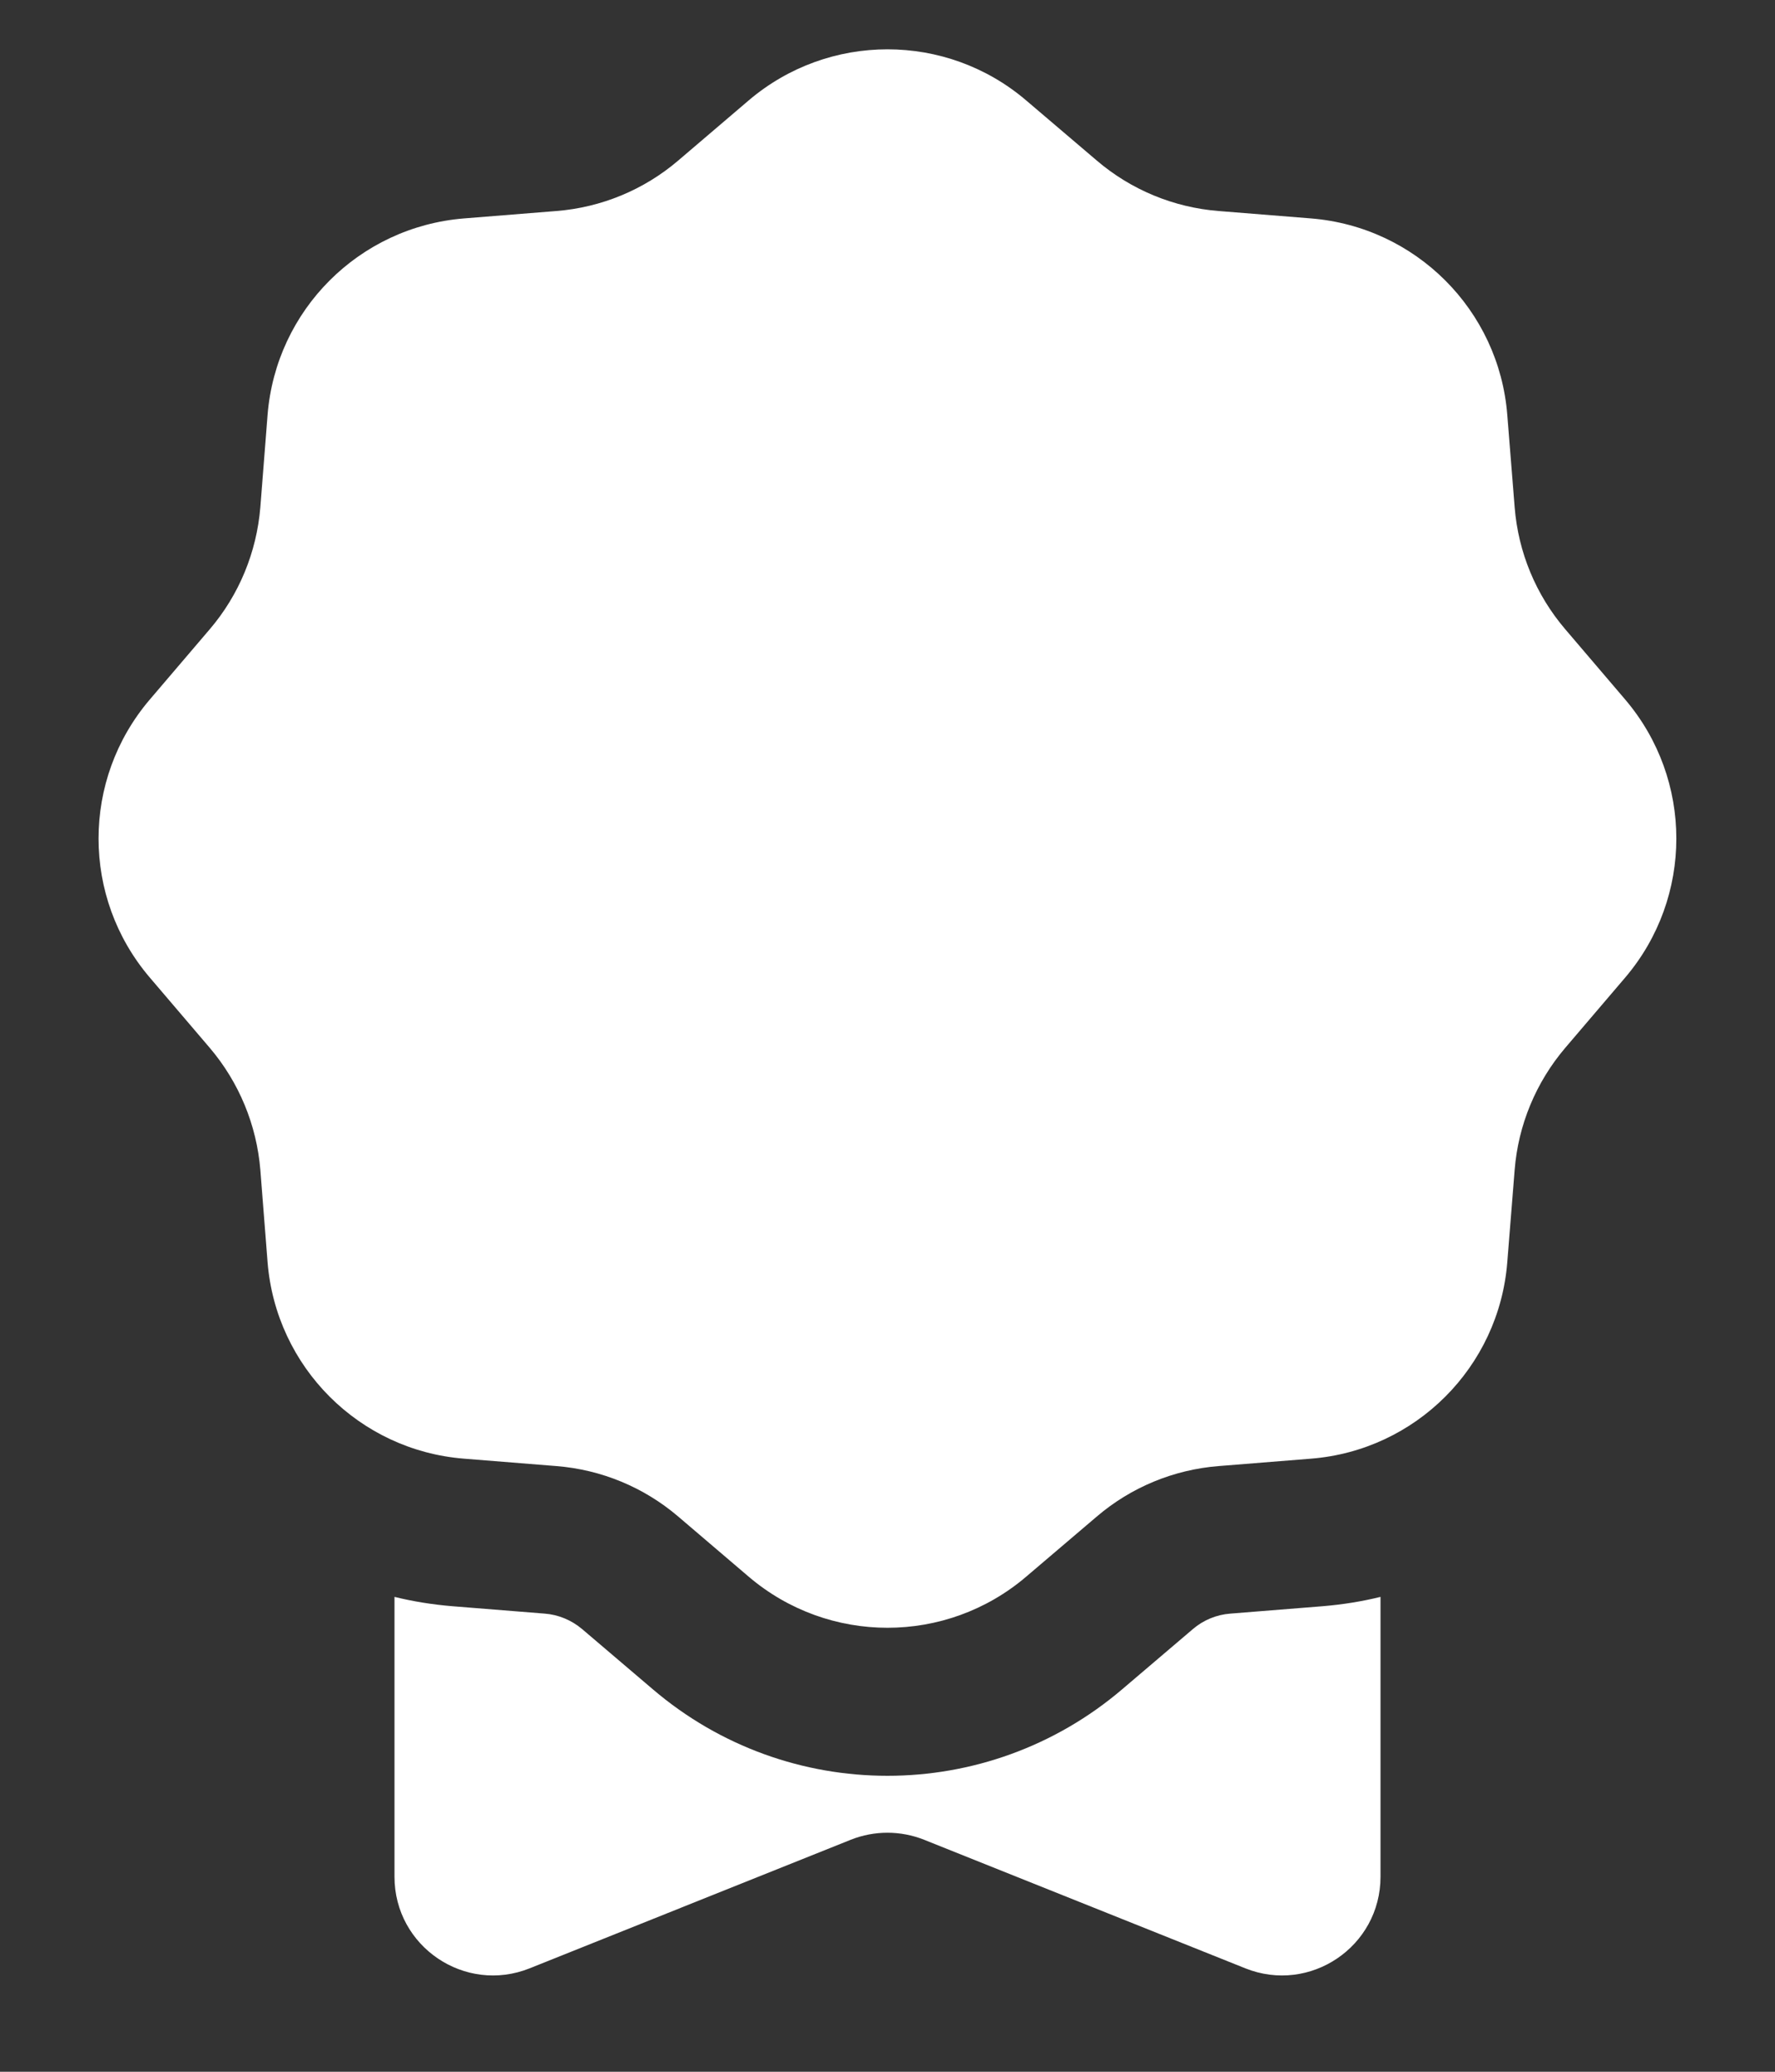 <svg width="12" height="14" viewBox="0 0 12 14" fill="none" xmlns="http://www.w3.org/2000/svg">
<rect x="0" y="0" width="12" height="14" fill="#333333" stroke="none"/>
<g id="reward">
<path id="Combo shape" fill-rule="evenodd" clip-rule="evenodd" d="M6.938 0.679C6.398 0.218 5.602 0.218 5.061 0.679L4.585 1.085C4.353 1.283 4.065 1.402 3.761 1.426L3.137 1.476C2.428 1.533 1.866 2.095 1.809 2.803L1.76 3.428C1.735 3.732 1.616 4.02 1.419 4.251L1.012 4.728C0.551 5.269 0.551 6.064 1.012 6.605L1.419 7.082C1.616 7.314 1.735 7.602 1.76 7.905L1.809 8.53C1.866 9.238 2.428 9.801 3.137 9.857L3.761 9.907C4.065 9.931 4.353 10.05 4.585 10.248L5.061 10.654C5.602 11.115 6.398 11.115 6.938 10.654L7.415 10.248C7.647 10.05 7.935 9.931 8.239 9.907L8.863 9.857C9.571 9.801 10.134 9.238 10.19 8.53L10.24 7.905C10.264 7.602 10.384 7.314 10.581 7.082L10.988 6.605C11.448 6.064 11.448 5.269 10.988 4.728L10.581 4.251C10.384 4.02 10.264 3.732 10.24 3.428L10.19 2.803C10.134 2.095 9.571 1.533 8.863 1.476L8.239 1.426C7.935 1.402 7.647 1.283 7.415 1.085L6.938 0.679ZM2.667 12.682V10.791C2.793 10.822 2.924 10.843 3.057 10.854L3.682 10.904C3.775 10.911 3.864 10.948 3.936 11.009L4.413 11.415C5.327 12.195 6.672 12.195 7.587 11.415L8.064 11.009C8.135 10.948 8.224 10.911 8.318 10.904L8.943 10.854C9.076 10.843 9.207 10.822 9.333 10.791V12.682C9.333 13.154 8.857 13.476 8.419 13.301L6.247 12.432C6.088 12.369 5.911 12.369 5.752 12.432L3.581 13.301C3.143 13.476 2.667 13.154 2.667 12.682Z" fill="white"/>
</g>
</svg>
